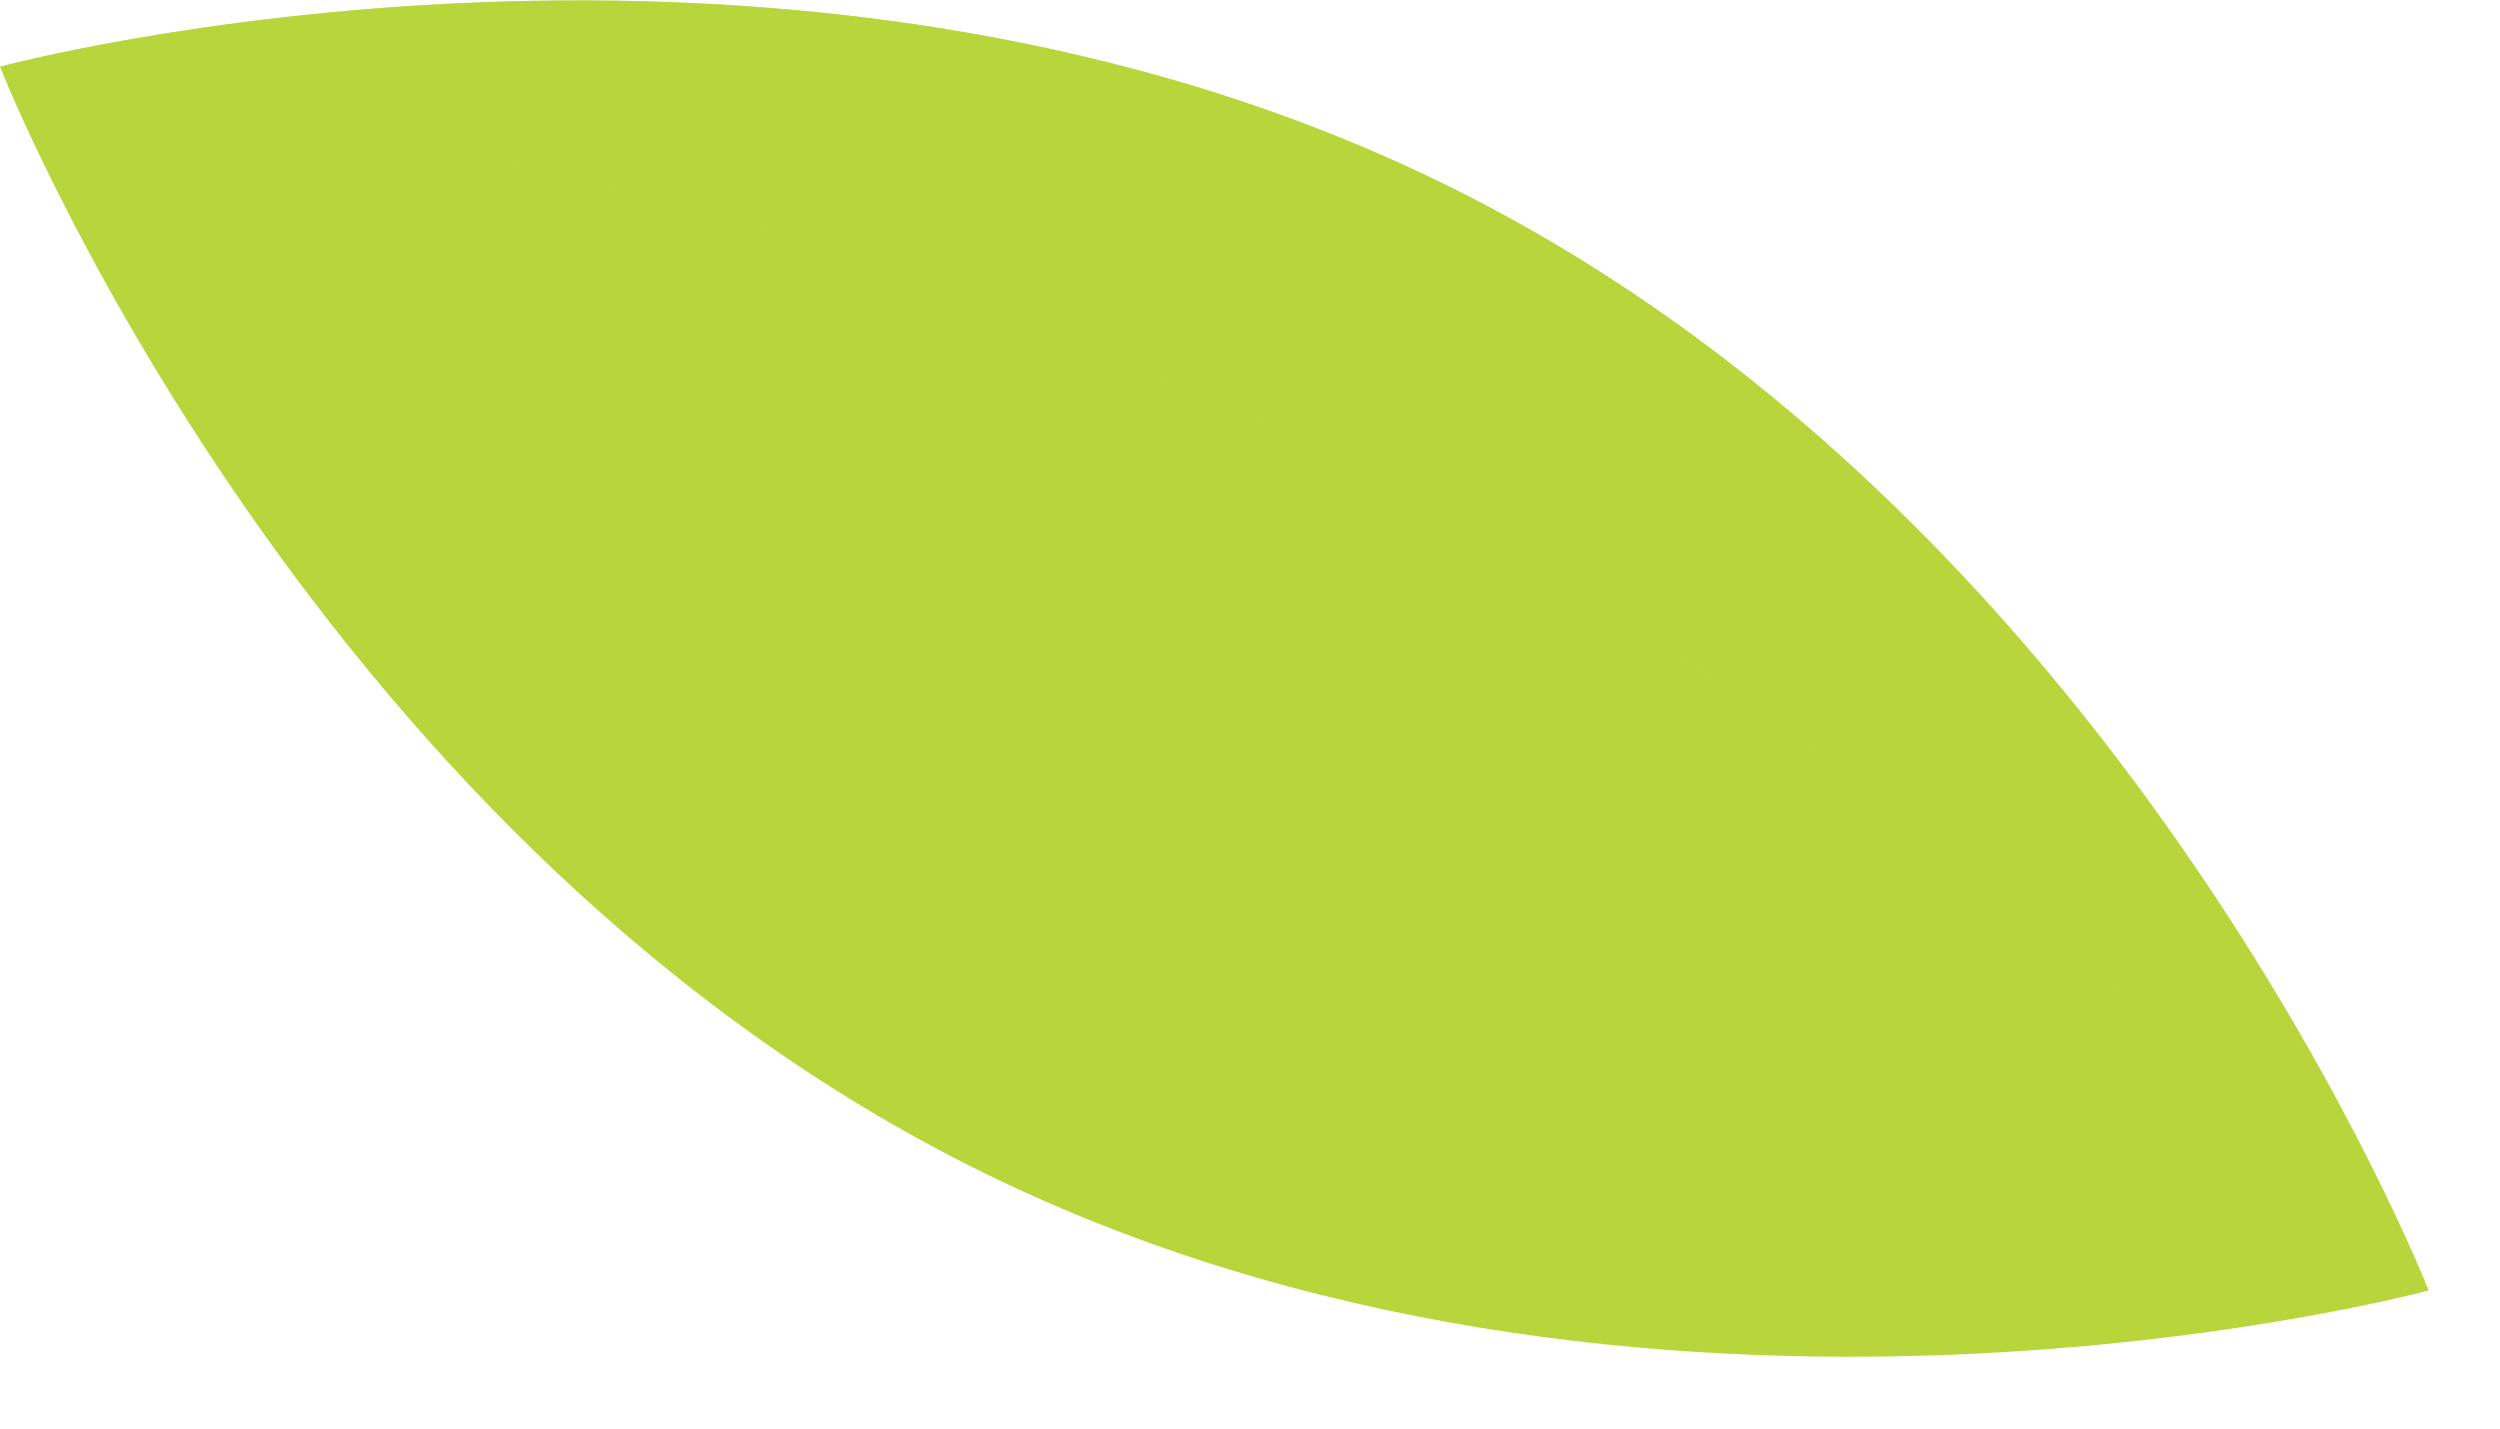 <svg width="21" height="12" viewBox="0 0 21 12" fill="none" xmlns="http://www.w3.org/2000/svg">
<g clip-path="url(#clip0_990_12143)">
<path d="M8.14 9.79C13.77 12.63 20.4 10.84 20.4 10.84C20.4 10.84 17.9 4.45 12.26 1.61C6.63 -1.23 0 0.56 0 0.56C0 0.56 2.5 6.95 8.14 9.79Z" fill="#B9D53C"/>
<g style="mix-blend-mode:multiply" opacity="0.5">
<path d="M20.4 10.84C20.4 10.84 17.9 4.45 12.26 1.61C6.63 -1.23 0 0.56 0 0.56C8.51 1.72 14.55 4.69 20.4 10.84Z" fill="#B9D53C"/>
</g>
</g>
<defs>
<clipPath id="clip0_990_12143">
<rect width="20.4" height="11.4" fill="white"/>
</clipPath>
</defs>
</svg>
